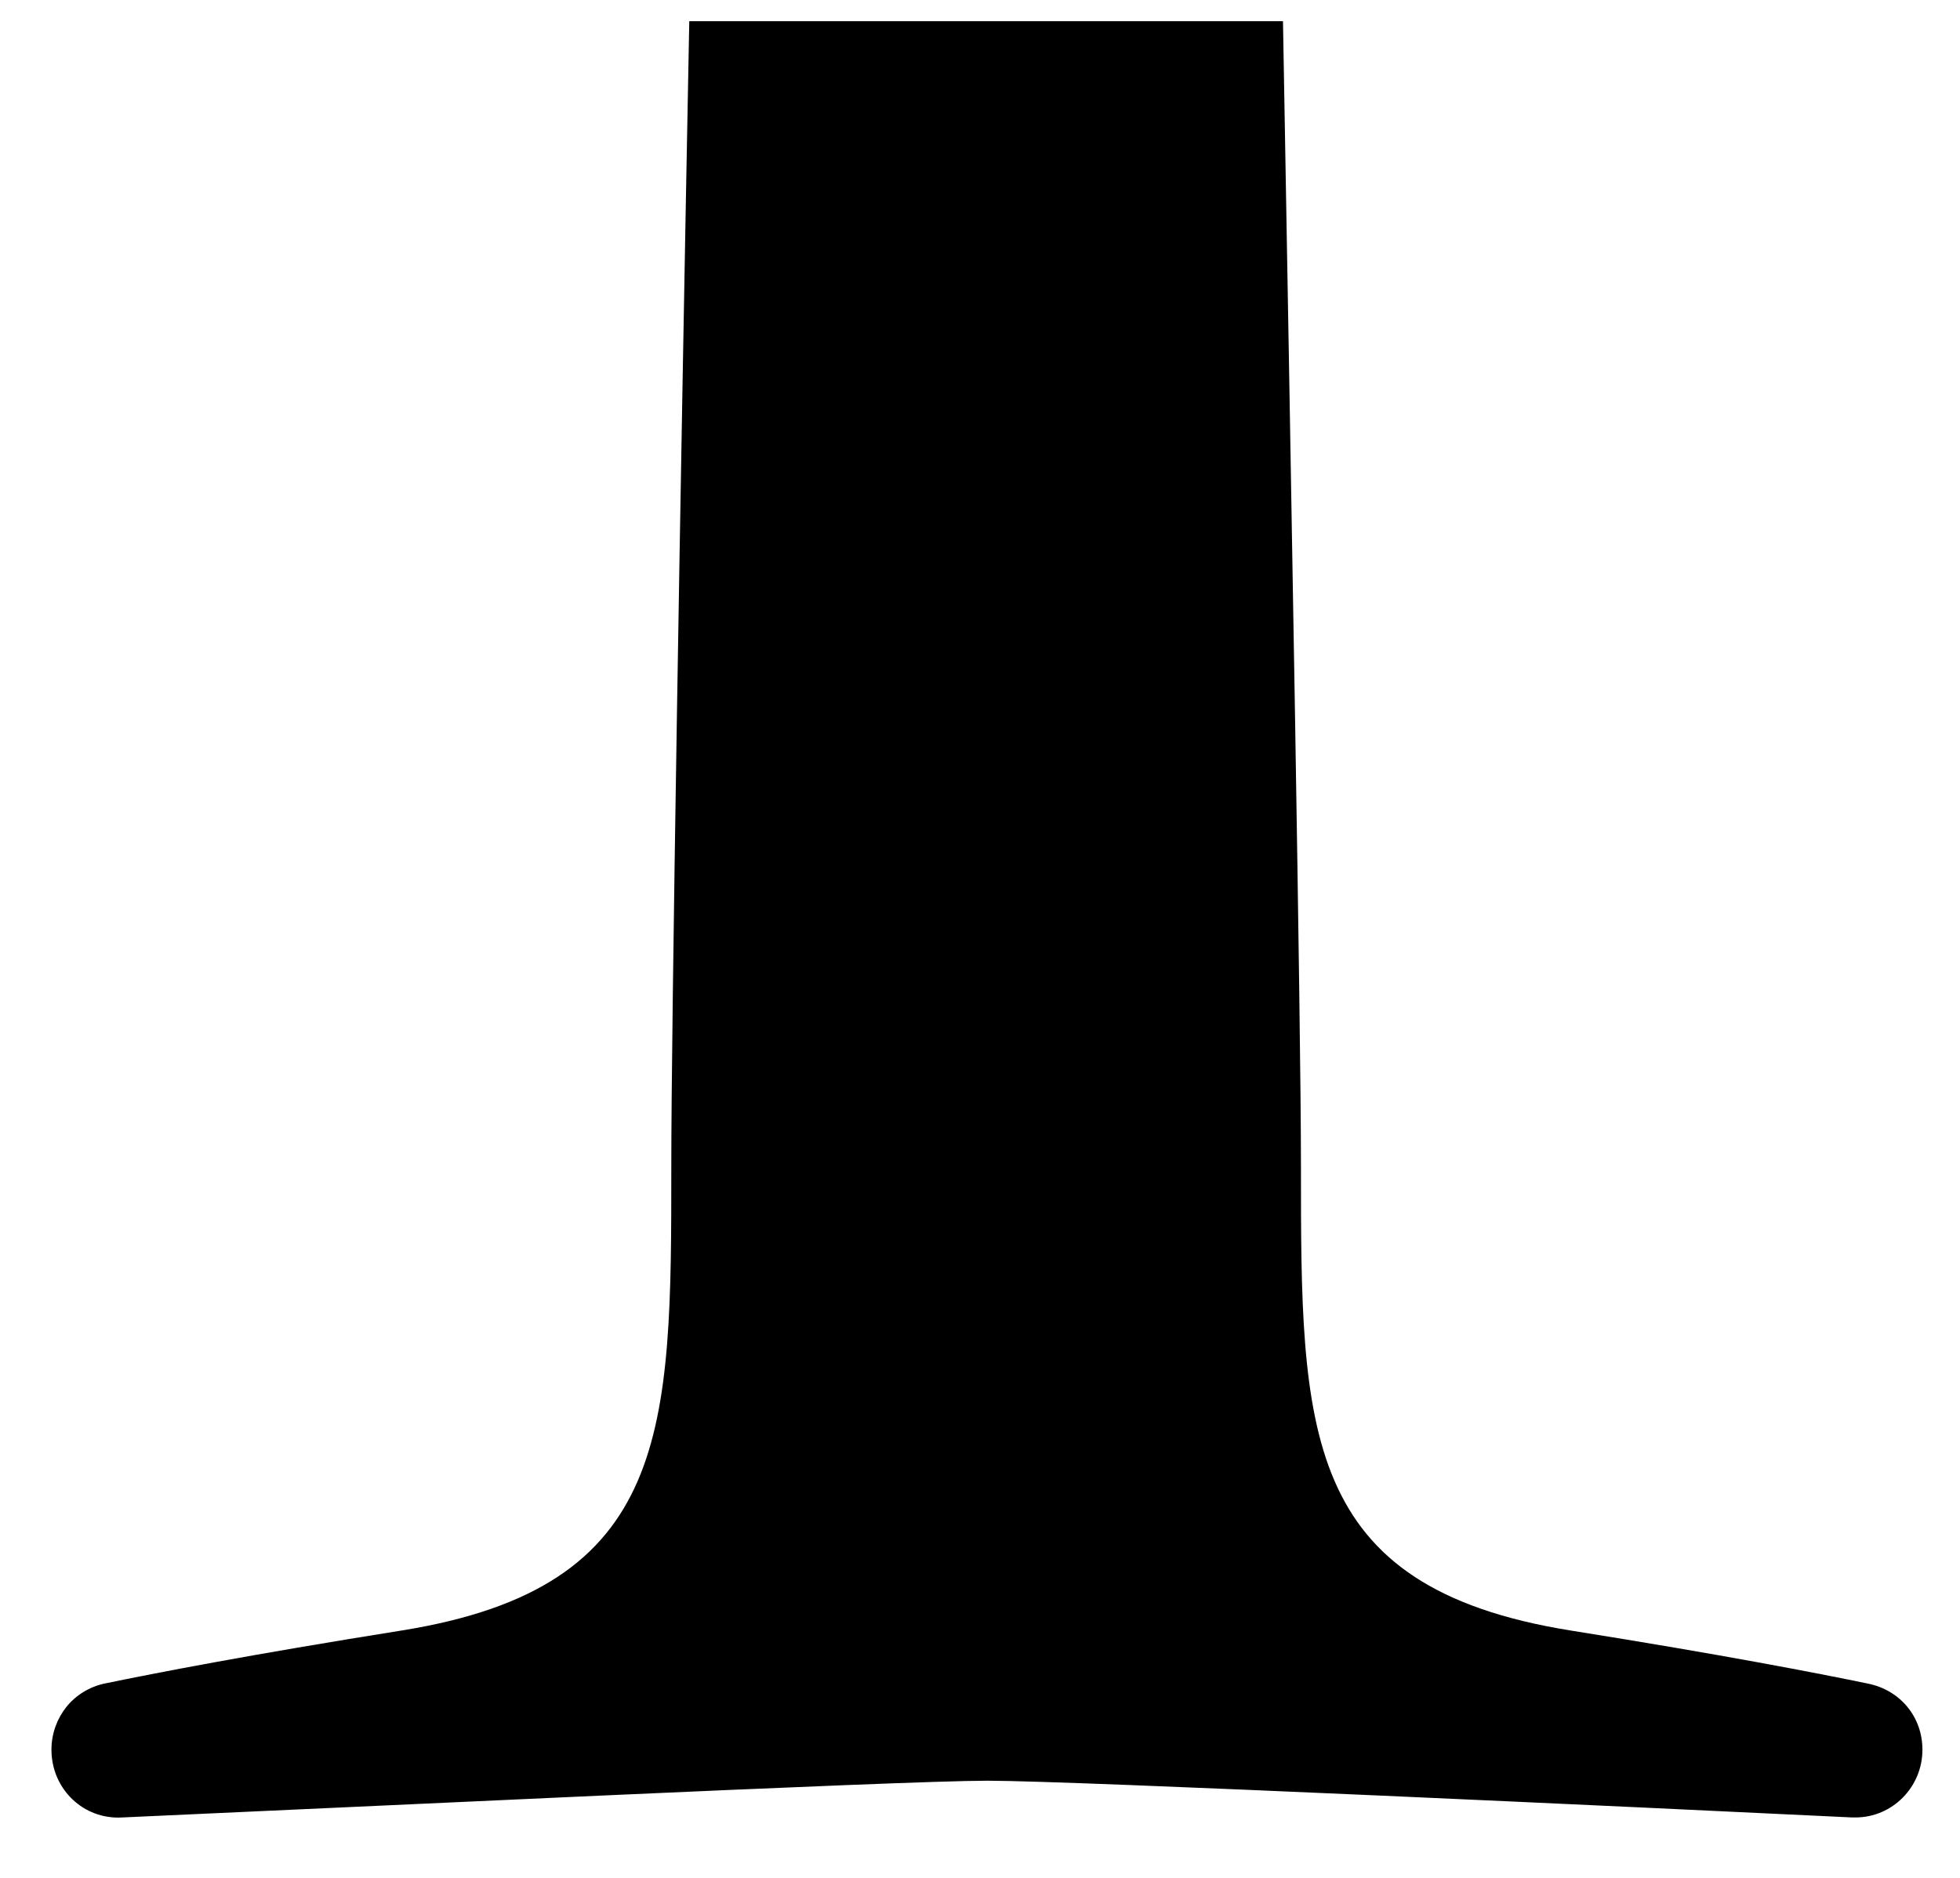 <svg width="24" height="23" viewBox="0 0 24 23" fill="none" xmlns="http://www.w3.org/2000/svg">
<path d="M23.54 21.43C23.54 21.89 23.17 22.26 22.72 22.26H22.68C20.19 22.14 13.16 21.81 12.09 21.81C11.02 21.81 3.99 22.15 1.5 22.26C1.02 22.29 0.63 21.91 0.63 21.43C0.63 21.23 0.7 21.05 0.81 20.91C0.92 20.77 1.09 20.66 1.28 20.62C1.91 20.49 3.04 20.27 4.92 19.97C8.22 19.44 8.22 17.52 8.22 14.28C8.22 12.54 8.33 5.98 8.44 0.26H15.71C15.81 5.99 15.93 12.55 15.93 14.28C15.93 17.52 15.93 19.44 19.23 19.97C21.11 20.27 22.24 20.49 22.87 20.62C23.27 20.7 23.54 21.03 23.54 21.43Z" fill="black"/>
</svg>
